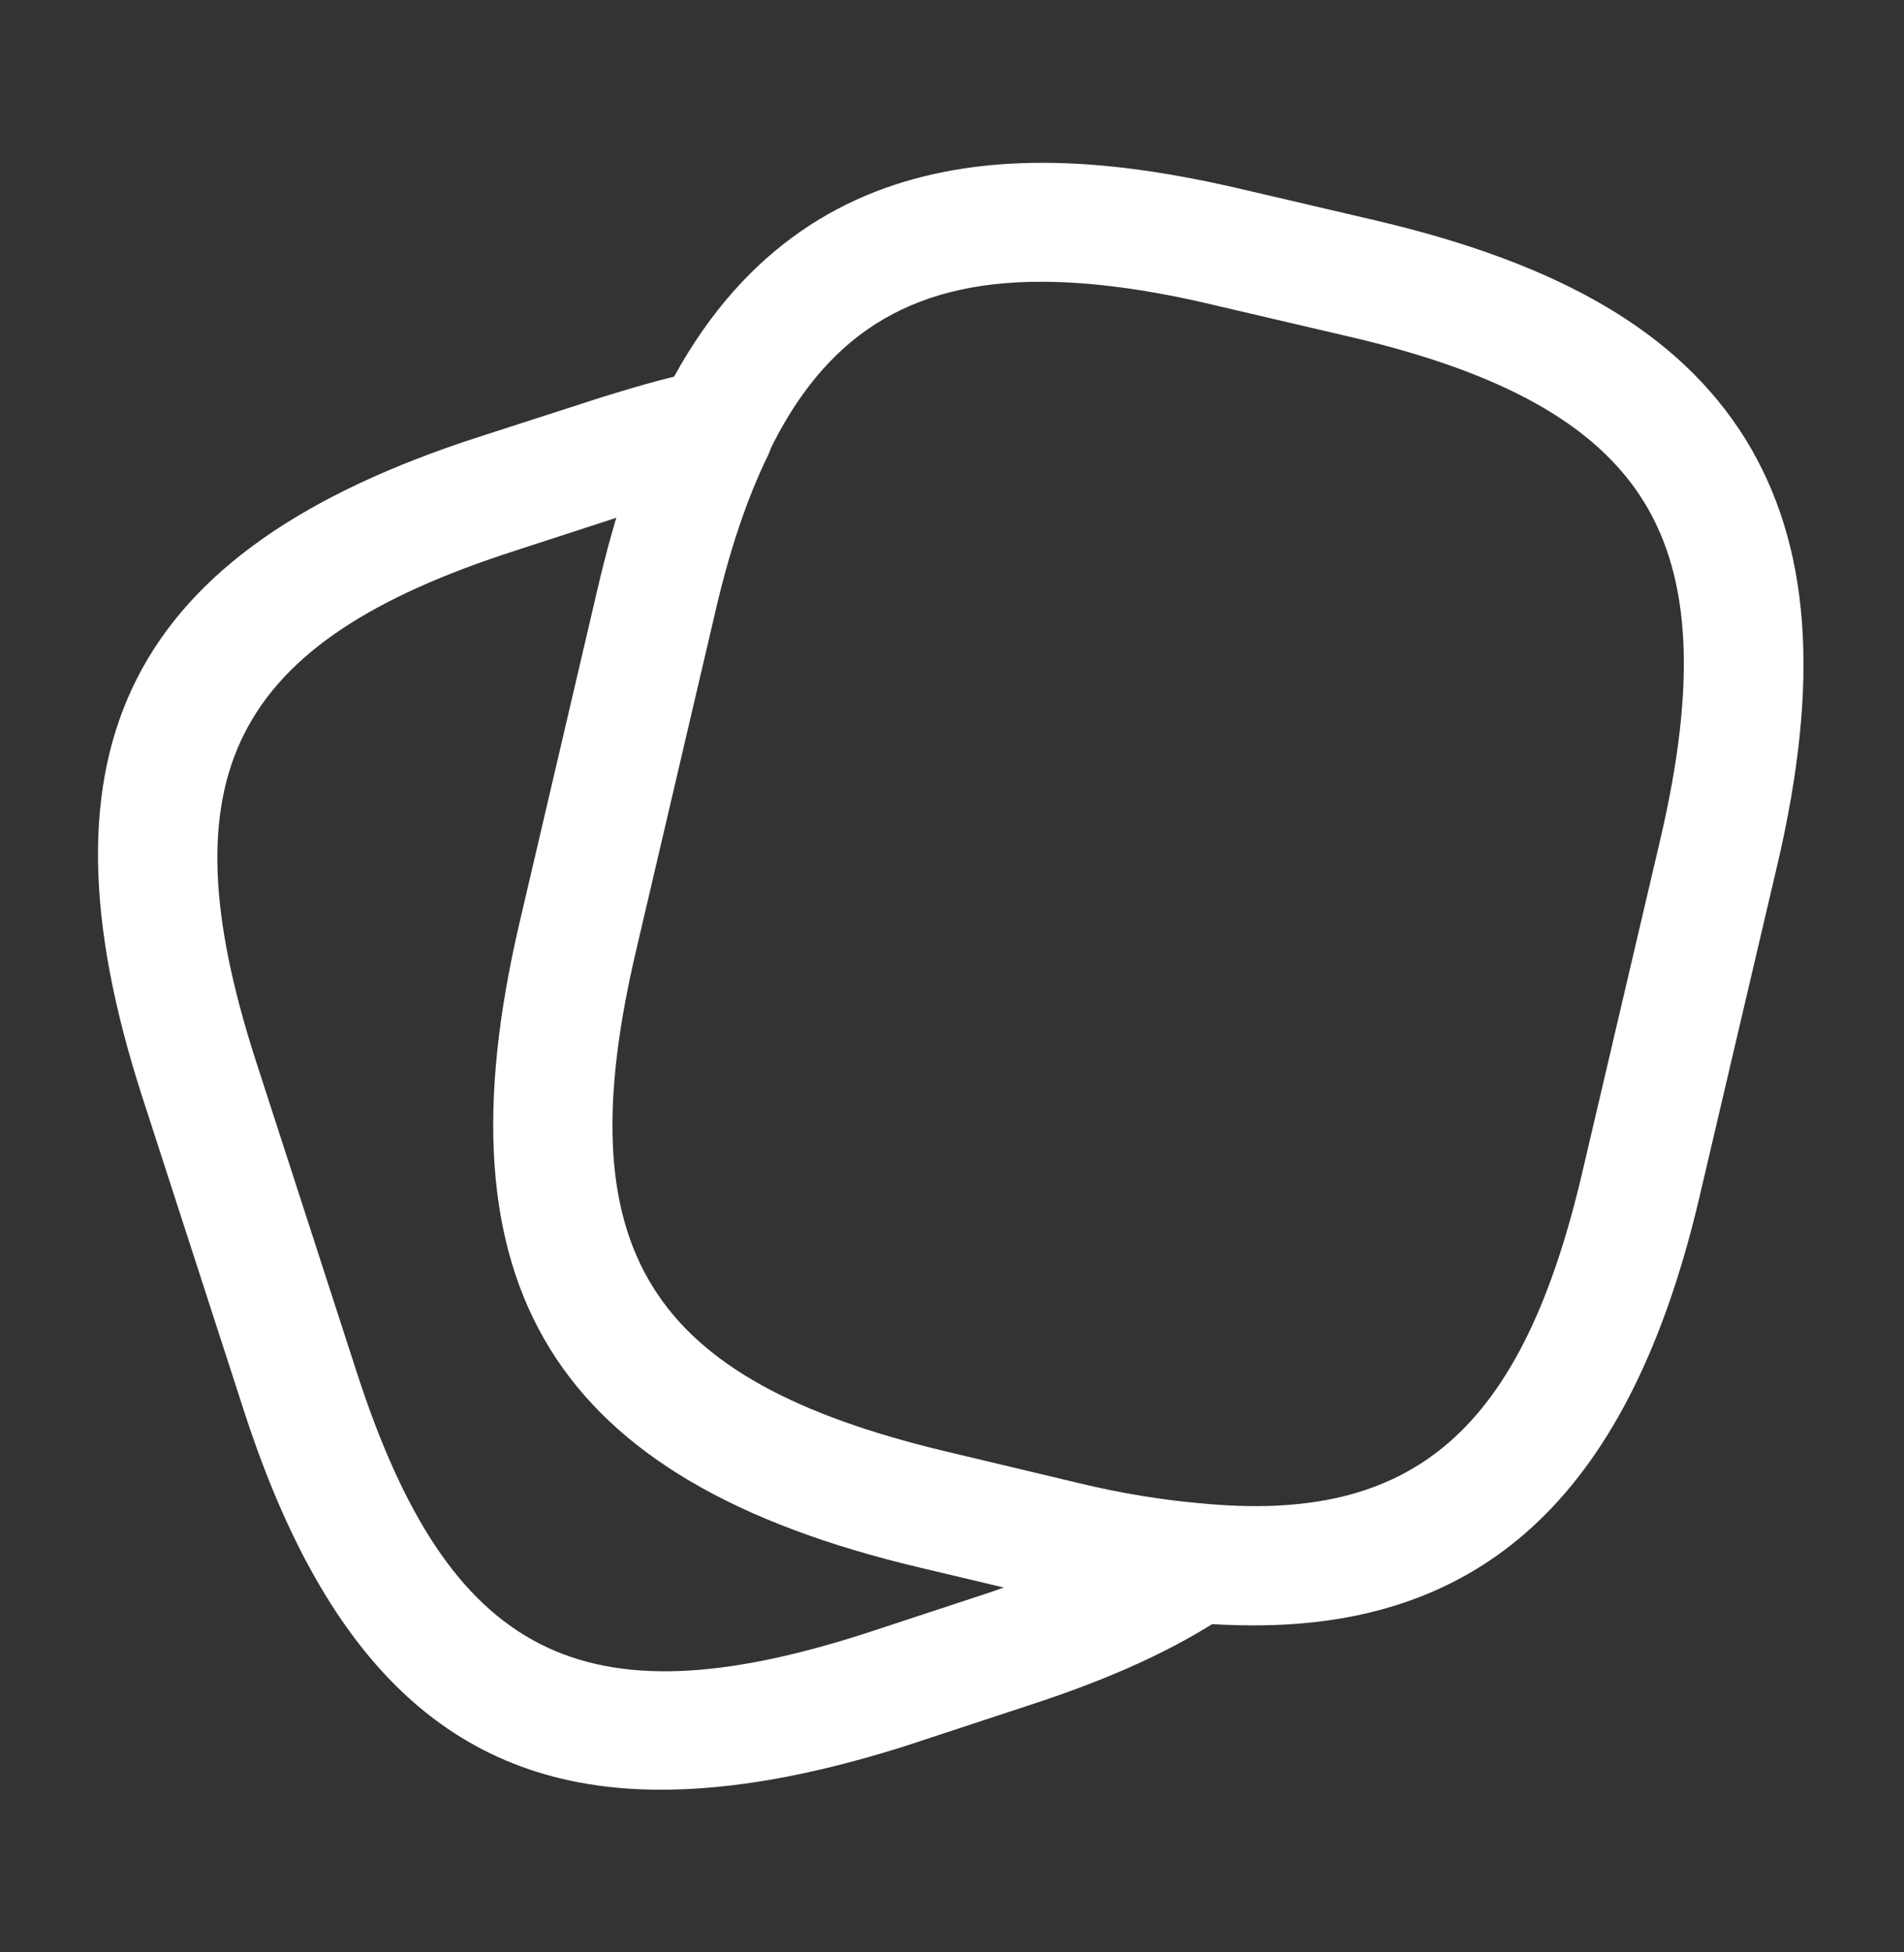 <svg width="40" height="41" viewBox="0 0 40 41" fill="none" xmlns="http://www.w3.org/2000/svg">
<rect x="0" y="0" width="40" height="41" fill="#333333" stroke="none"/>
<path d="M26.35 34.133C25.917 34.133 25.467 34.117 24.983 34.066C24.117 34 23.134 33.833 22.117 33.583L19.317 32.916C11.633 31.1 9.117 27.033 10.917 19.366L12.55 12.383C12.917 10.8 13.35 9.517 13.883 8.45C16.75 2.533 22.233 3.067 26.134 3.983L28.917 4.633C32.817 5.55 35.283 7 36.667 9.217C38.033 11.433 38.25 14.283 37.334 18.183L35.7 25.15C34.267 31.25 31.284 34.133 26.35 34.133ZM21.867 5.917C19.084 5.917 17.317 7.067 16.134 9.533C15.7 10.433 15.317 11.55 14.983 12.95L13.35 19.933C11.867 26.233 13.584 28.983 19.884 30.483L22.683 31.15C23.584 31.366 24.433 31.5 25.2 31.567C29.717 32.017 31.983 30.033 33.25 24.583L34.883 17.616C35.633 14.4 35.533 12.15 34.533 10.533C33.533 8.917 31.567 7.817 28.334 7.067L25.55 6.417C24.167 6.083 22.933 5.917 21.867 5.917Z" fill="white"/>
<path d="M13.883 37.584C9.6 37.584 6.866 35.017 5.116 29.6L2.983 23.017C0.616 15.684 2.733 11.55 10.033 9.184L12.666 8.334C13.533 8.067 14.183 7.884 14.766 7.784C15.233 7.684 15.716 7.867 16 8.25C16.283 8.634 16.333 9.134 16.133 9.567C15.7 10.45 15.316 11.567 15 12.967L13.366 19.95C11.883 26.25 13.6 29 19.9 30.5L22.7 31.167C23.6 31.384 24.45 31.517 25.216 31.584C25.75 31.634 26.183 32 26.333 32.517C26.466 33.034 26.266 33.567 25.833 33.867C24.733 34.617 23.35 35.25 21.6 35.817L18.966 36.684C17.05 37.284 15.383 37.584 13.883 37.584ZM12.966 10.867L10.816 11.567C4.866 13.484 3.45 16.284 5.366 22.25L7.5 28.834C9.433 34.784 12.233 36.217 18.183 34.3L20.816 33.434C20.916 33.4 21 33.367 21.1 33.334L19.333 32.917C11.65 31.101 9.133 27.034 10.933 19.367L12.566 12.384C12.683 11.851 12.816 11.334 12.966 10.867Z" fill="white"/>
</svg>
